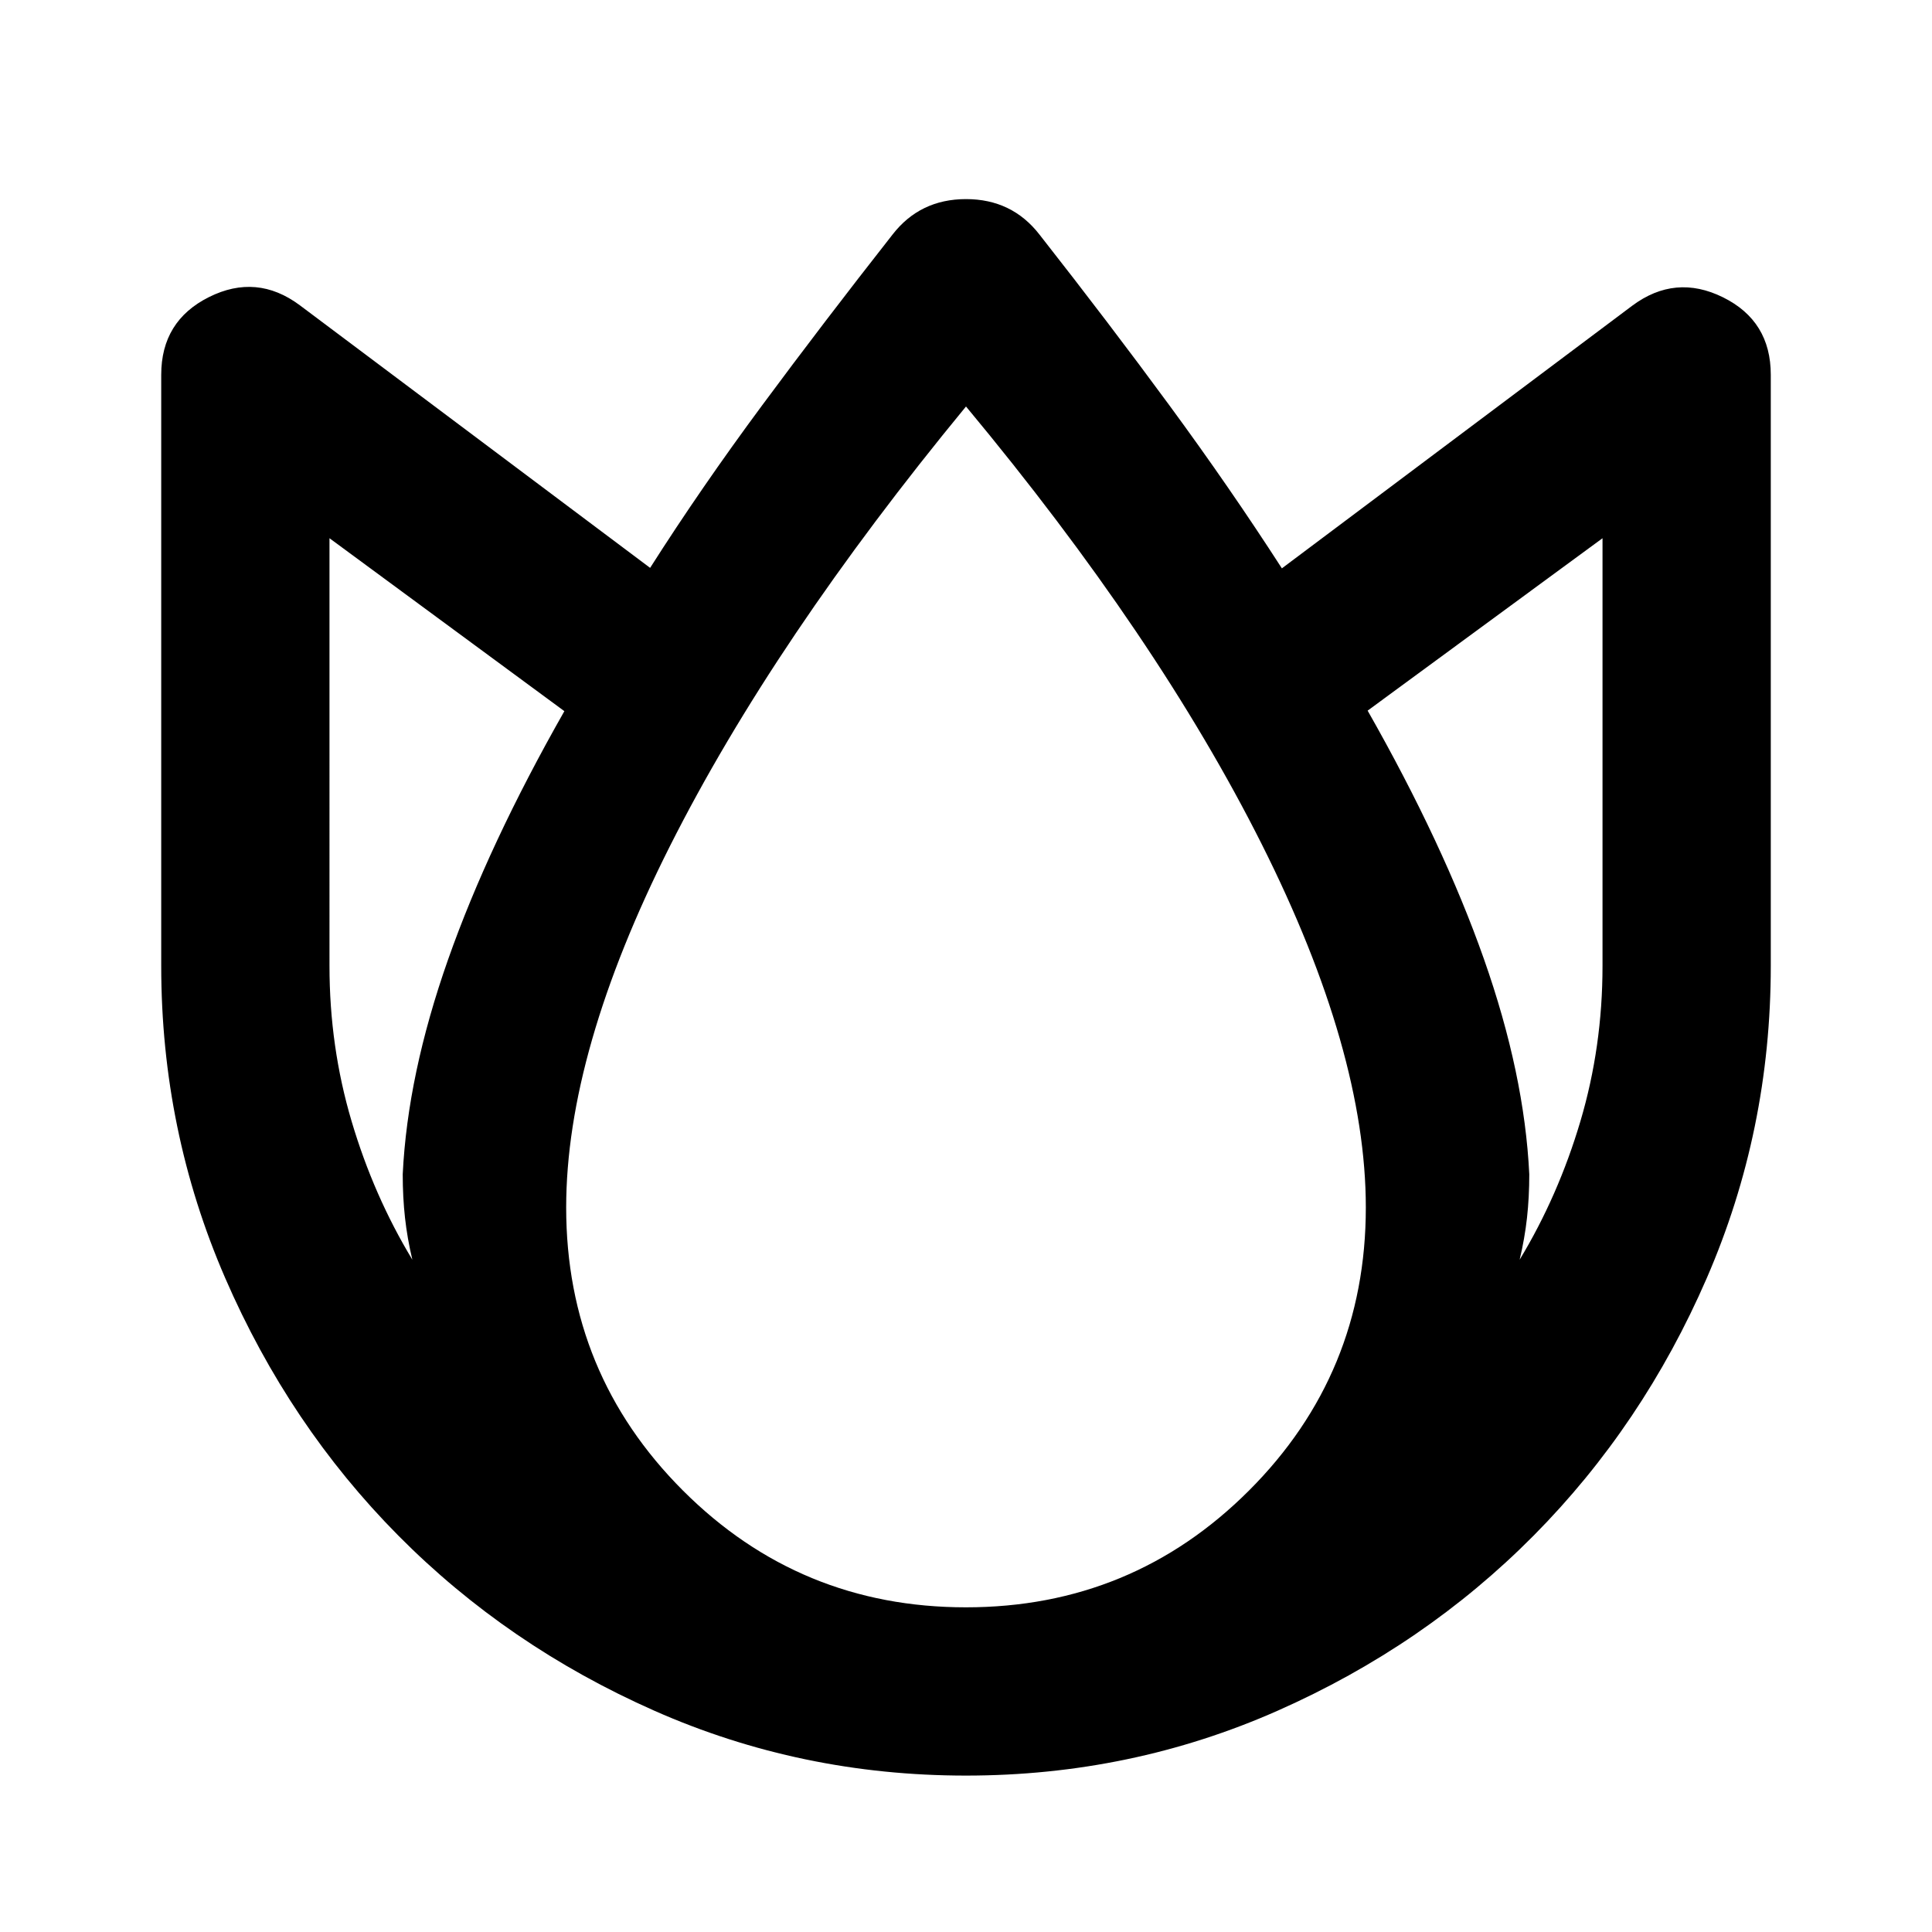 <svg xmlns="http://www.w3.org/2000/svg" height="24" viewBox="0 -960 960 960" width="24"><path d="M479.98-77.72q-82 0-154.9-32.26t-127.16-87q-54.25-54.73-86.03-127.99Q80.11-398.24 80.11-480v-293.78q0-26.75 23.74-38.61 23.74-11.85 45.11 4.06l174.08 130.5q25.29-39.74 55.57-80.64t64.87-84.96q13.67-17.64 36.52-17.64t36.52 17.64q34.59 44.06 64.62 84.95t55.82 80.89l174.08-130.5q21.37-15.91 45.11-4.18 23.74 11.74 23.74 38.49V-480q0 81.76-31.78 155.03-31.78 73.26-86.05 127.99-54.26 54.74-127.16 87-72.91 32.26-154.92 32.26ZM200.11-376.5q2.39-49.48 22.52-106.67 20.13-57.2 57.8-123.46l-116.71-85.93V-480q0 40.11 10.99 77.15 10.99 37.05 30.18 68.78-2.52-10.6-3.65-20.83-1.13-10.23-1.13-21.6Zm279.86 215.17q82.6 0 140.65-58.03Q678.67-277.4 678.67-360q0-77.48-51.69-180.47Q575.28-643.46 480-758.02 384.48-641.96 332.9-539.6 281.33-437.24 281.33-360q0 82.6 58.02 140.64 58.03 58.03 140.62 58.03ZM759.89-376.5q0 11.37-1.13 21.6-1.13 10.23-3.65 20.83 19.19-31.73 30.18-68.78 10.99-37.04 10.99-77.15v-212.56l-116.71 85.67q37.67 66.26 57.8 123.46 20.13 57.19 22.52 106.93Z"/></svg>